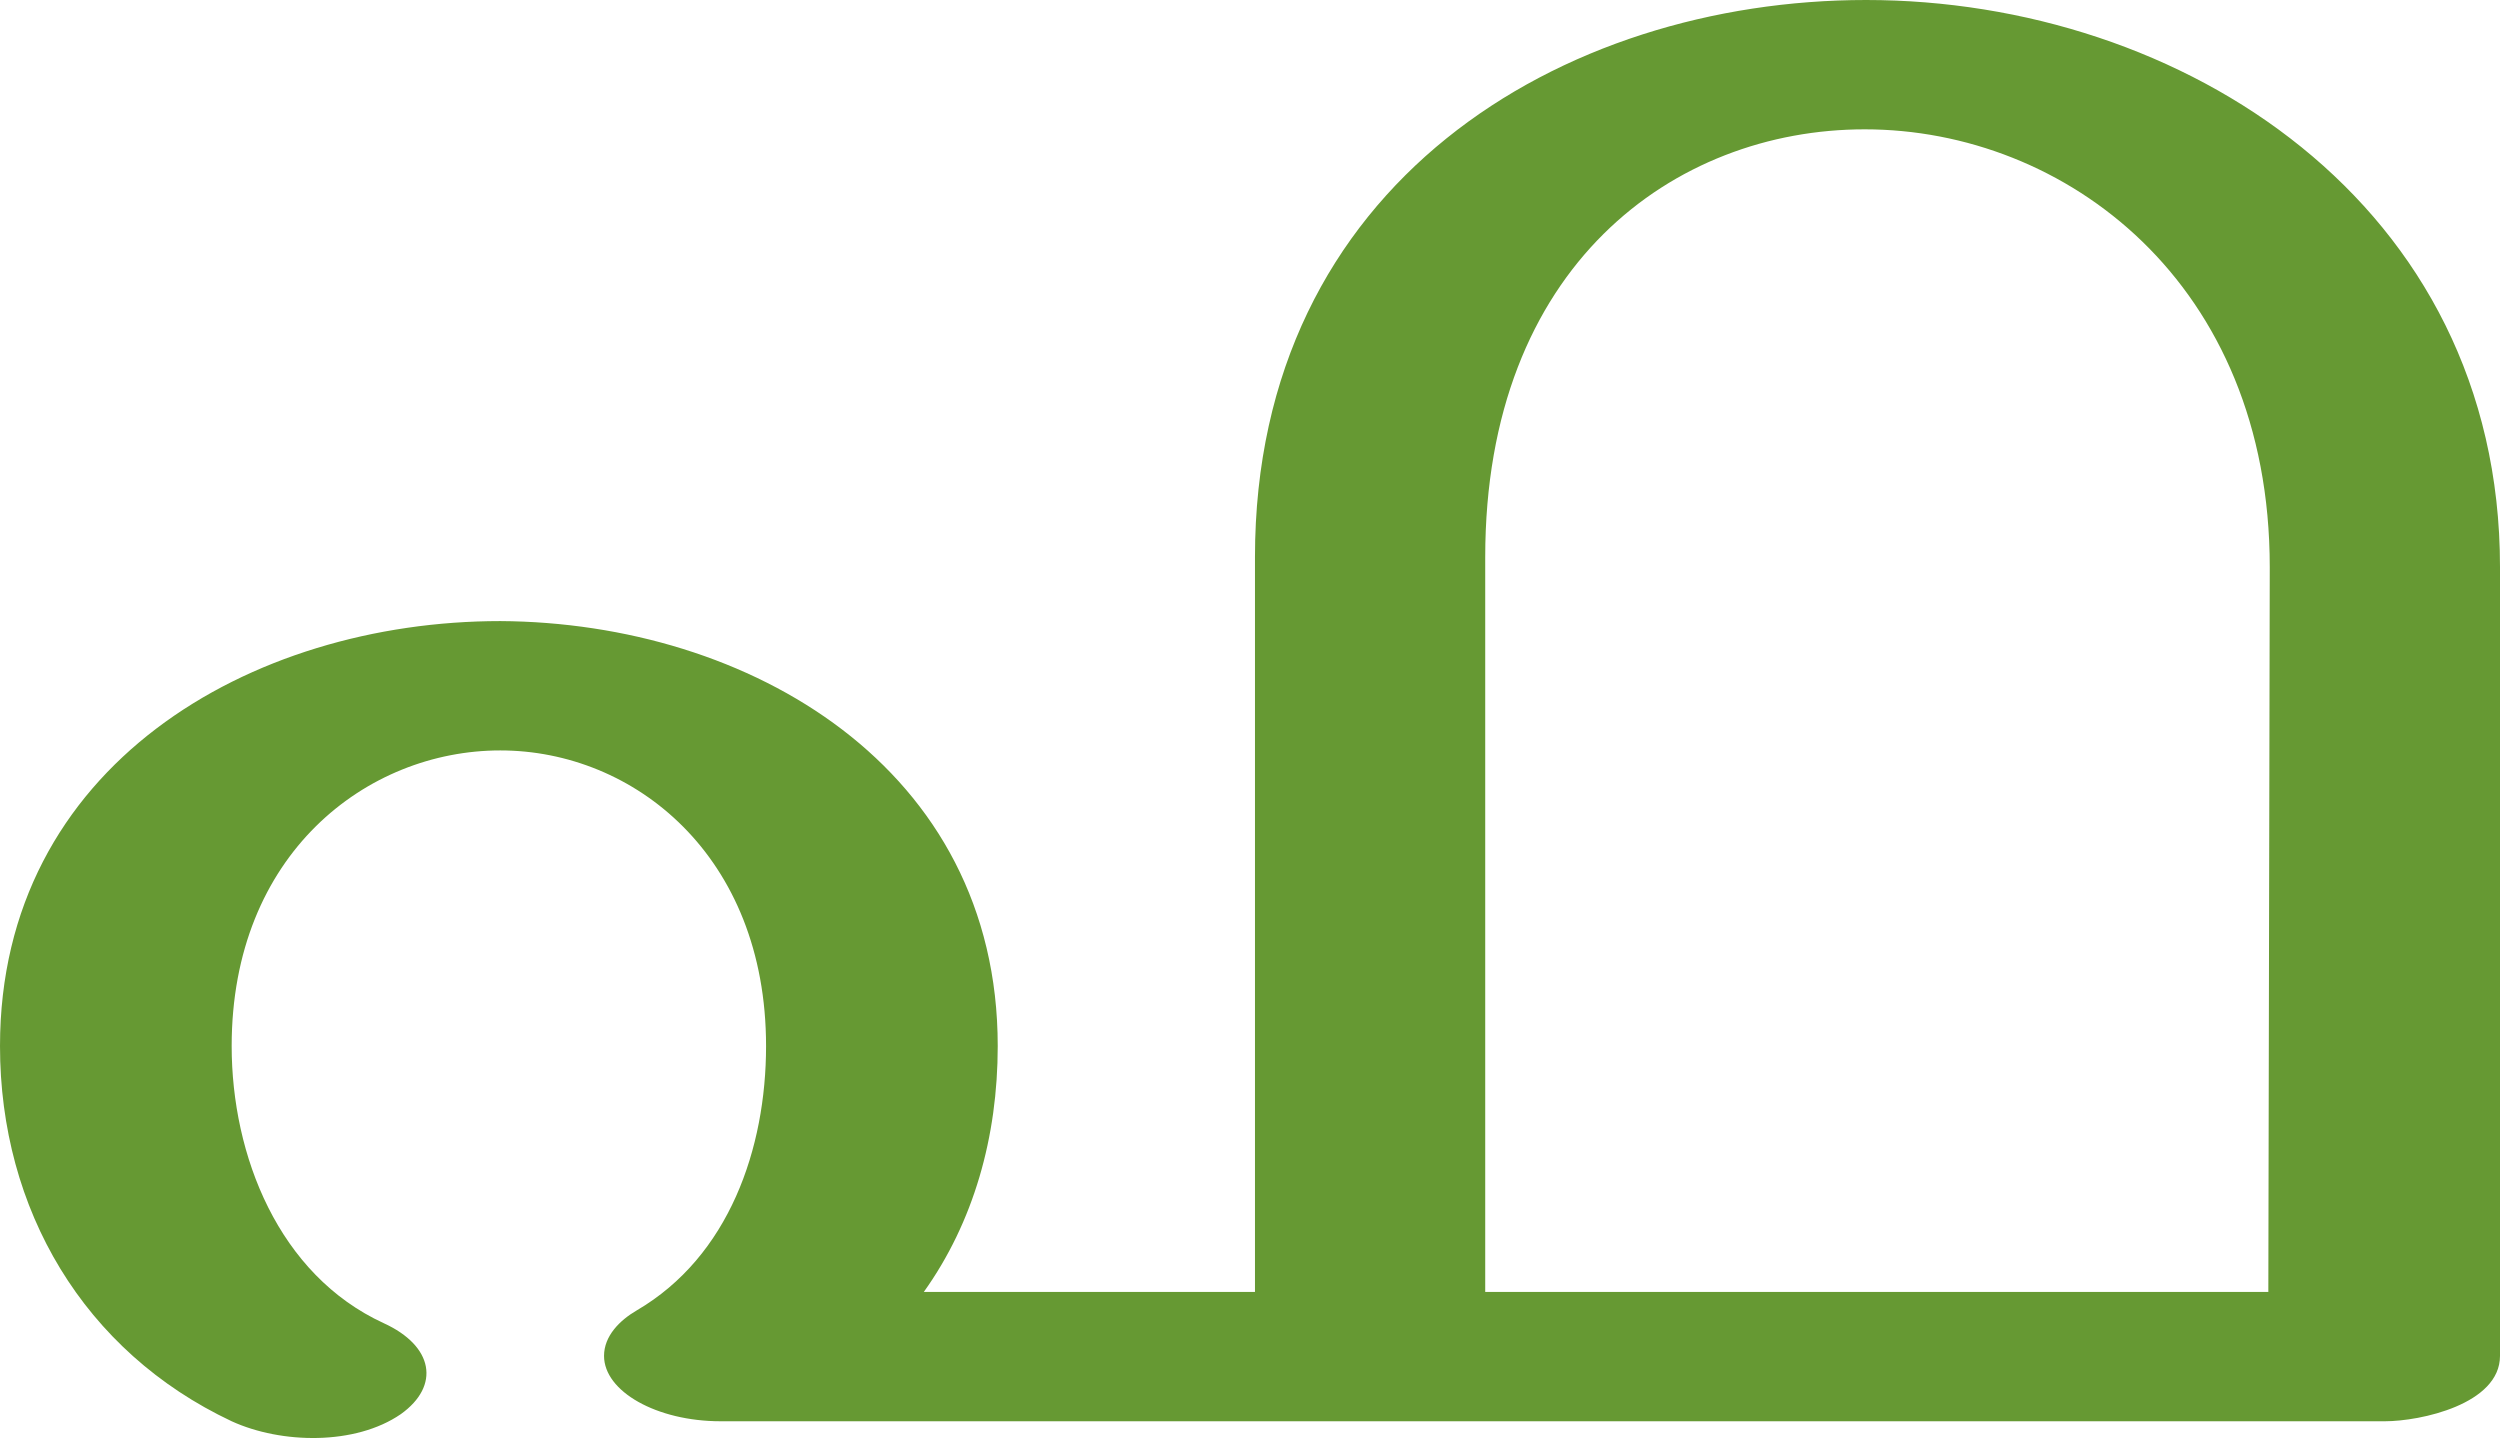 <?xml version="1.0" encoding="UTF-8"?>
<!DOCTYPE svg PUBLIC "-//W3C//DTD SVG 1.1//EN" "http://www.w3.org/Graphics/SVG/1.1/DTD/svg11.dtd">
<!-- Creator: CorelDRAW X8 -->
<svg xmlns="http://www.w3.org/2000/svg" xml:space="preserve" width="1759px" height="1012px" version="1.1" style="shape-rendering:geometricPrecision; text-rendering:geometricPrecision; image-rendering:optimizeQuality; fill-rule:evenodd; clip-rule:evenodd"
viewBox="0 0 1759 1012"
 xmlns:xlink="http://www.w3.org/1999/xlink">
 <defs>
  <style type="text/css">
   <![CDATA[
    .fil0 {fill:#669933;fill-rule:nonzero}
   ]]>
  </style>
 </defs>
 <g id="Layer_x0020_1">
  <path class="fil0" d="M883 392c0,-263 216,-392 430,-392 222,0 446,143 446,399l0 555c0,34 -56,46 -81,46l-1171 0c-45,0 -82,-21 -82,-46 0,-14 11,-25 23,-32 65,-38 91,-114 91,-186 0,-134 -93,-208 -187,-208 -94,0 -189,73 -189,208 0,77 33,161 107,195 35,16 40,44 12,64 -32,22 -84,21 -119,5 -104,-49 -163,-149 -163,-264 0,-197 176,-299 352,-299 175,1 350,103 350,299 0,64 -17,124 -52,173l233 0 0 -517zm162 0l0 517 551 0 1 -510c0,-200 -144,-308 -285,-308 -134,0 -267,96 -267,301z"/>
 </g>
</svg>
